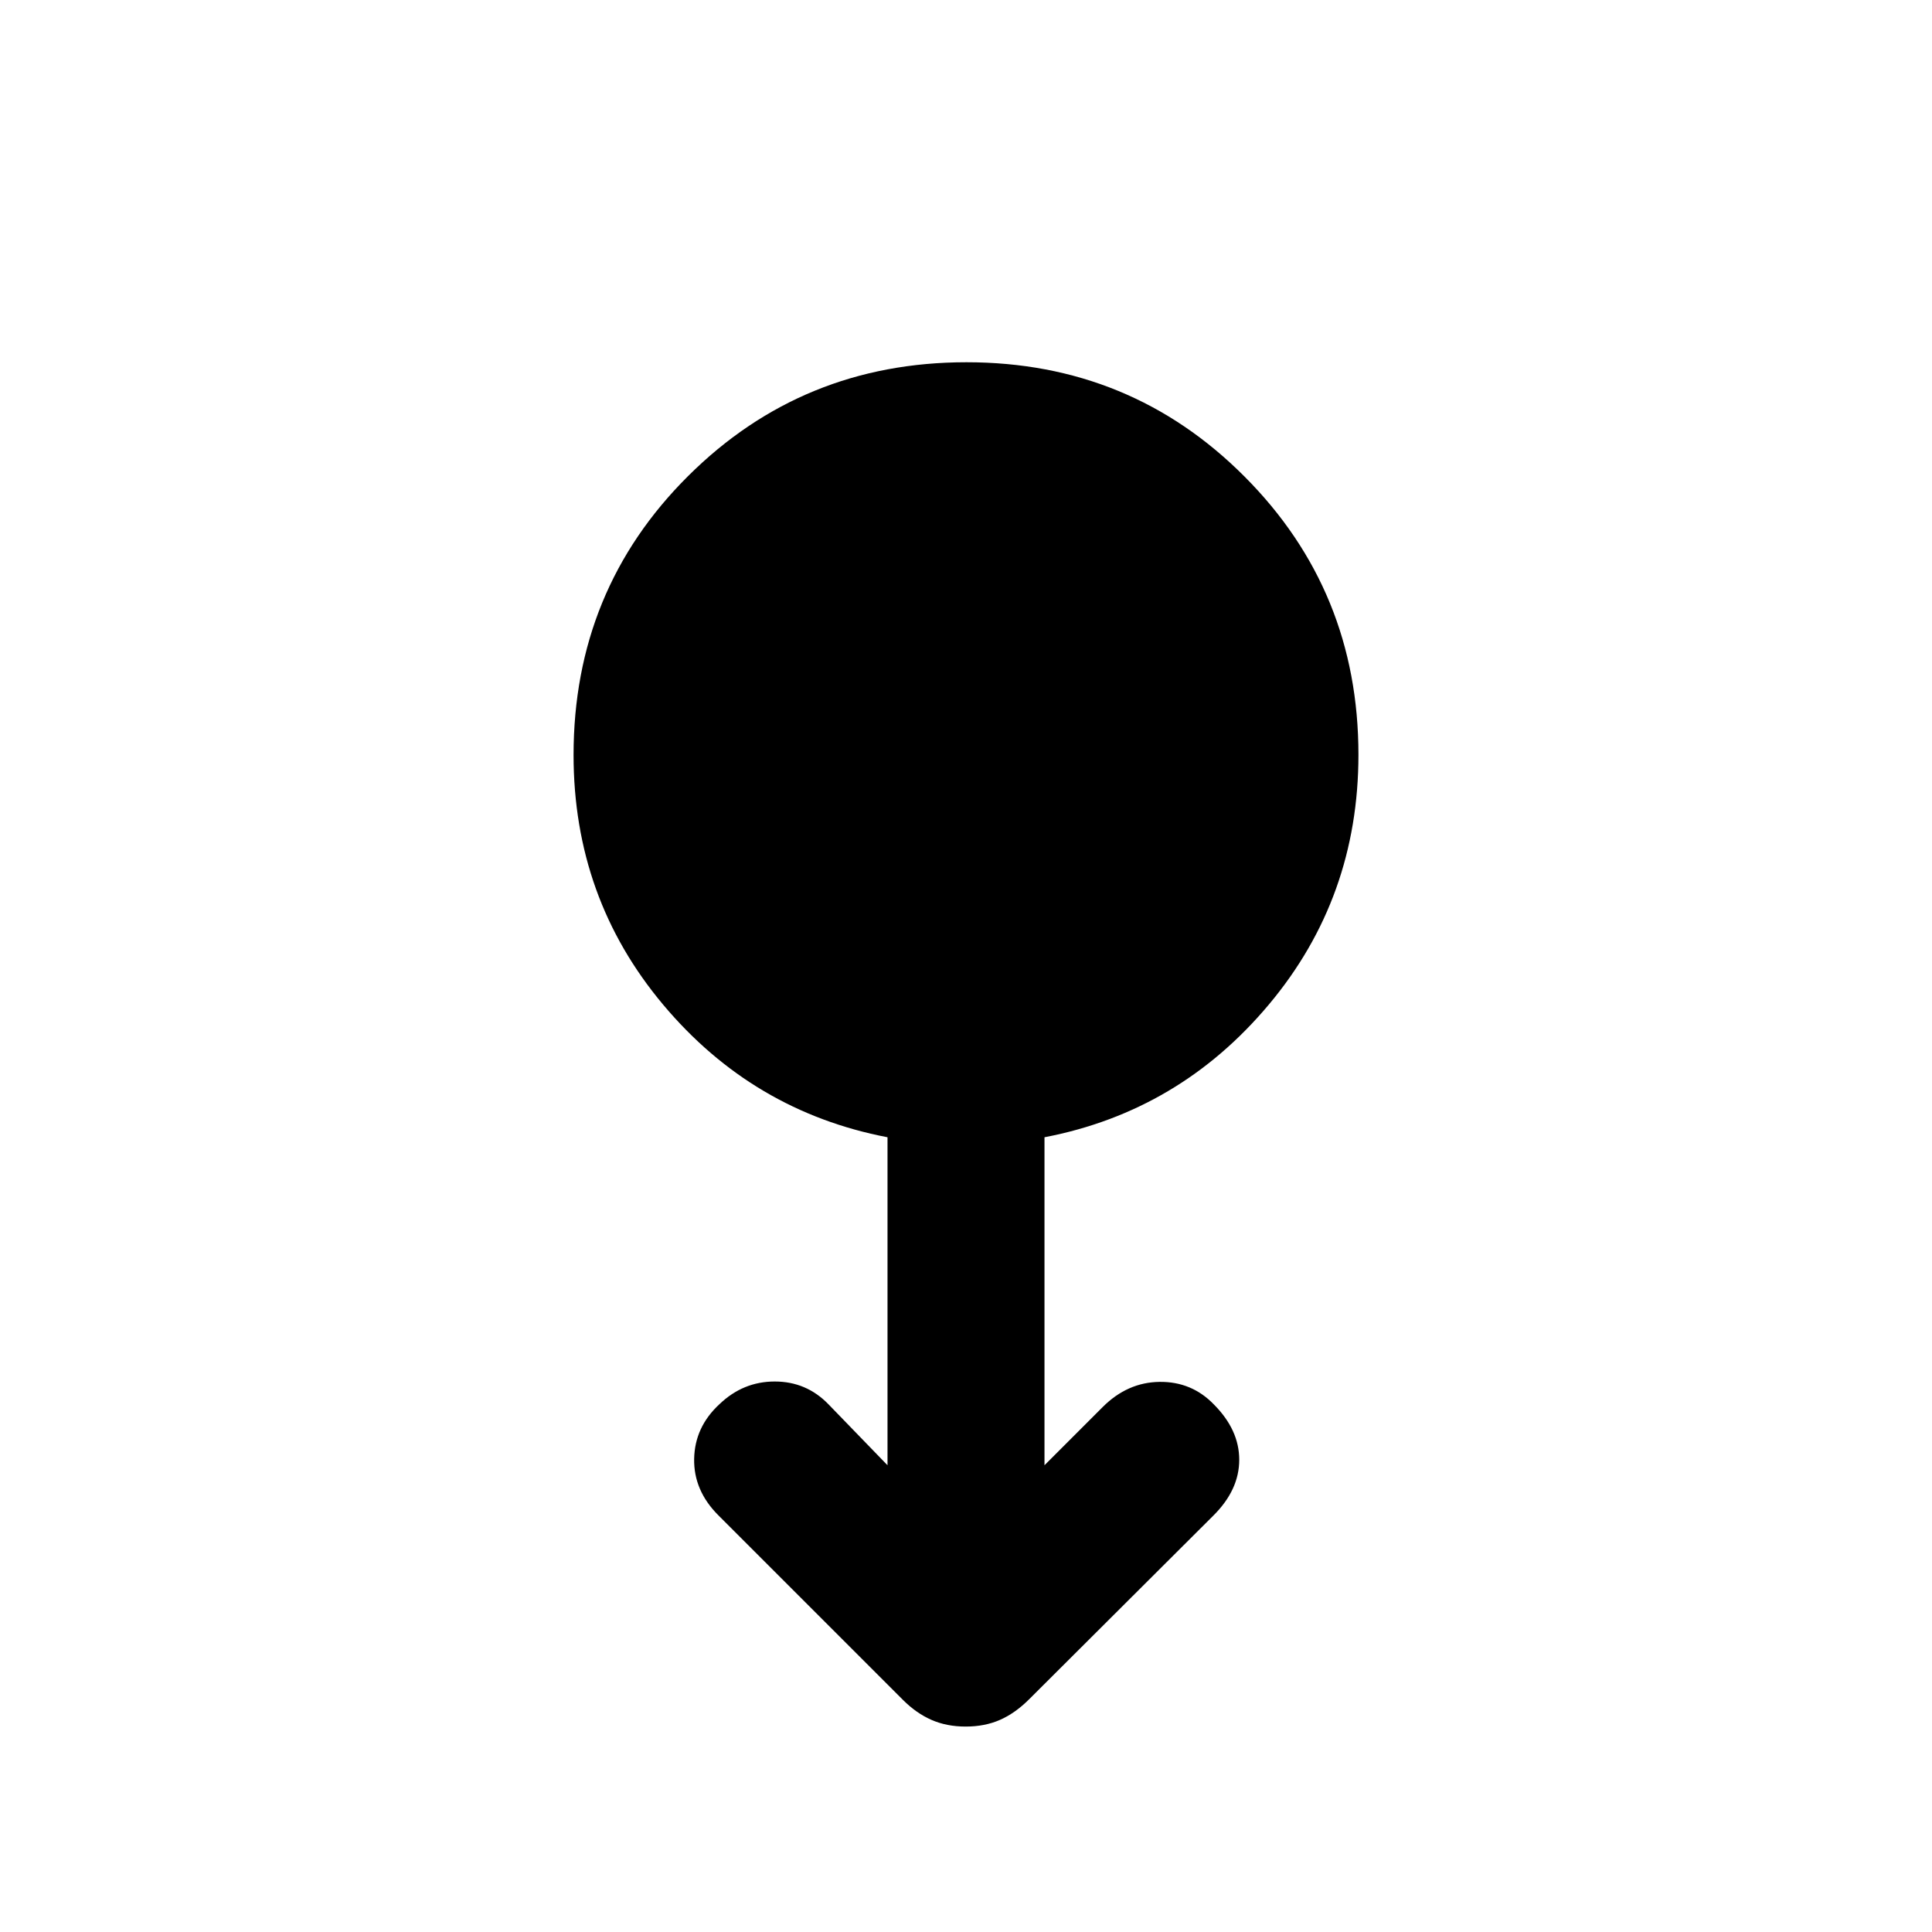<svg xmlns="http://www.w3.org/2000/svg" height="20" viewBox="0 -960 960 960" width="20"><path d="M479.86-102.08q-9.45 0-17-3.31-7.55-3.3-14.17-9.92l-91.77-91.77q-12.3-12.31-12-28.07.31-15.77 12.53-27.08 11.78-11.31 27.5-11.31t26.68 11.29L441-231.92V-394.9q-67-12.87-111.5-65.9Q285-513.84 285-584.82q0-81.95 56.84-138.56Q398.68-780 480.23-780q81.54 0 138.15 56.78Q675-666.45 675-585q0 71.06-44.5 124.14Q586-407.77 519-394.9v162.98l28.92-28.93q12.31-12.3 28.25-12.5 15.93-.19 26.91 11.12 12.69 12.69 12.69 27.58 0 14.88-12.69 27.57l-91.64 91.37q-7.03 7.02-14.58 10.32-7.55 3.31-17 3.31Z"/></svg>
